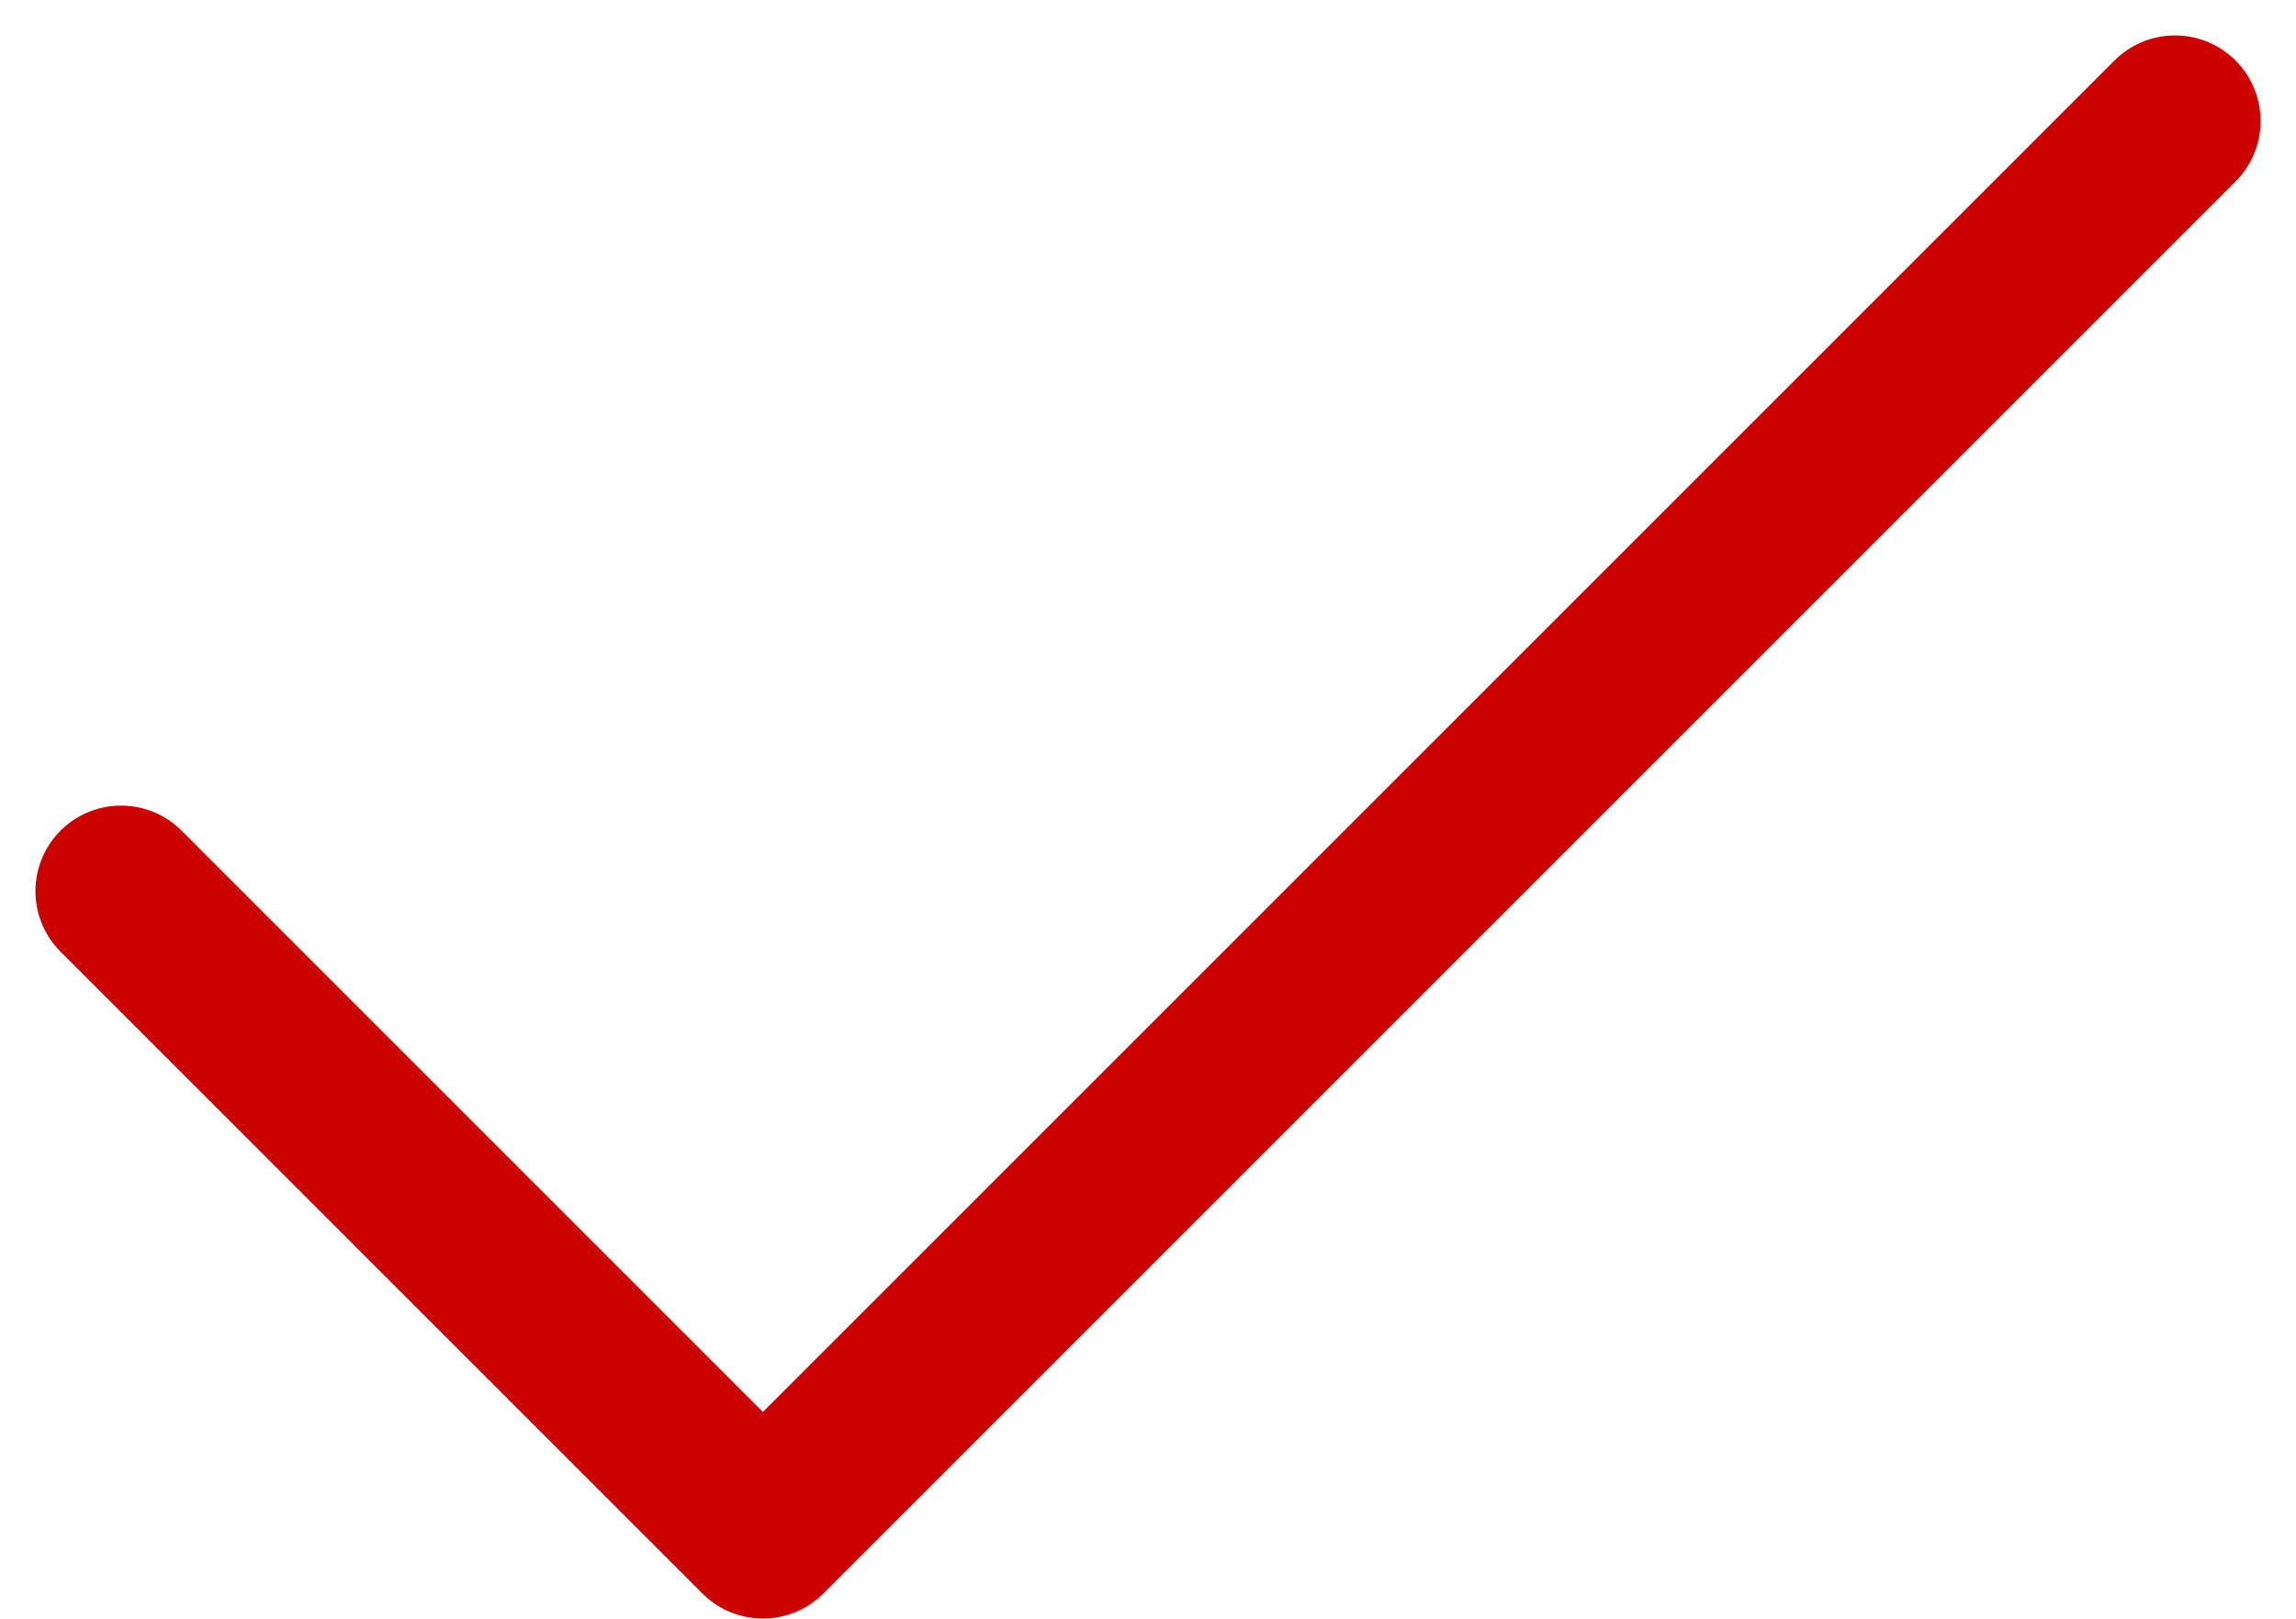 <svg xmlns="http://www.w3.org/2000/svg" width="26.828" height="18.914" viewBox="0 0 26.828 18.914">
  <g id="check" transform="translate(1.414 1.414)">
    <path id="check-2" data-name="check" d="M30,9,13.5,25.5,6,18" transform="translate(-6 -9)" fill="none" stroke="#cc0200" stroke-linecap="round" stroke-linejoin="round" stroke-width="2"/>
  </g>
</svg>
